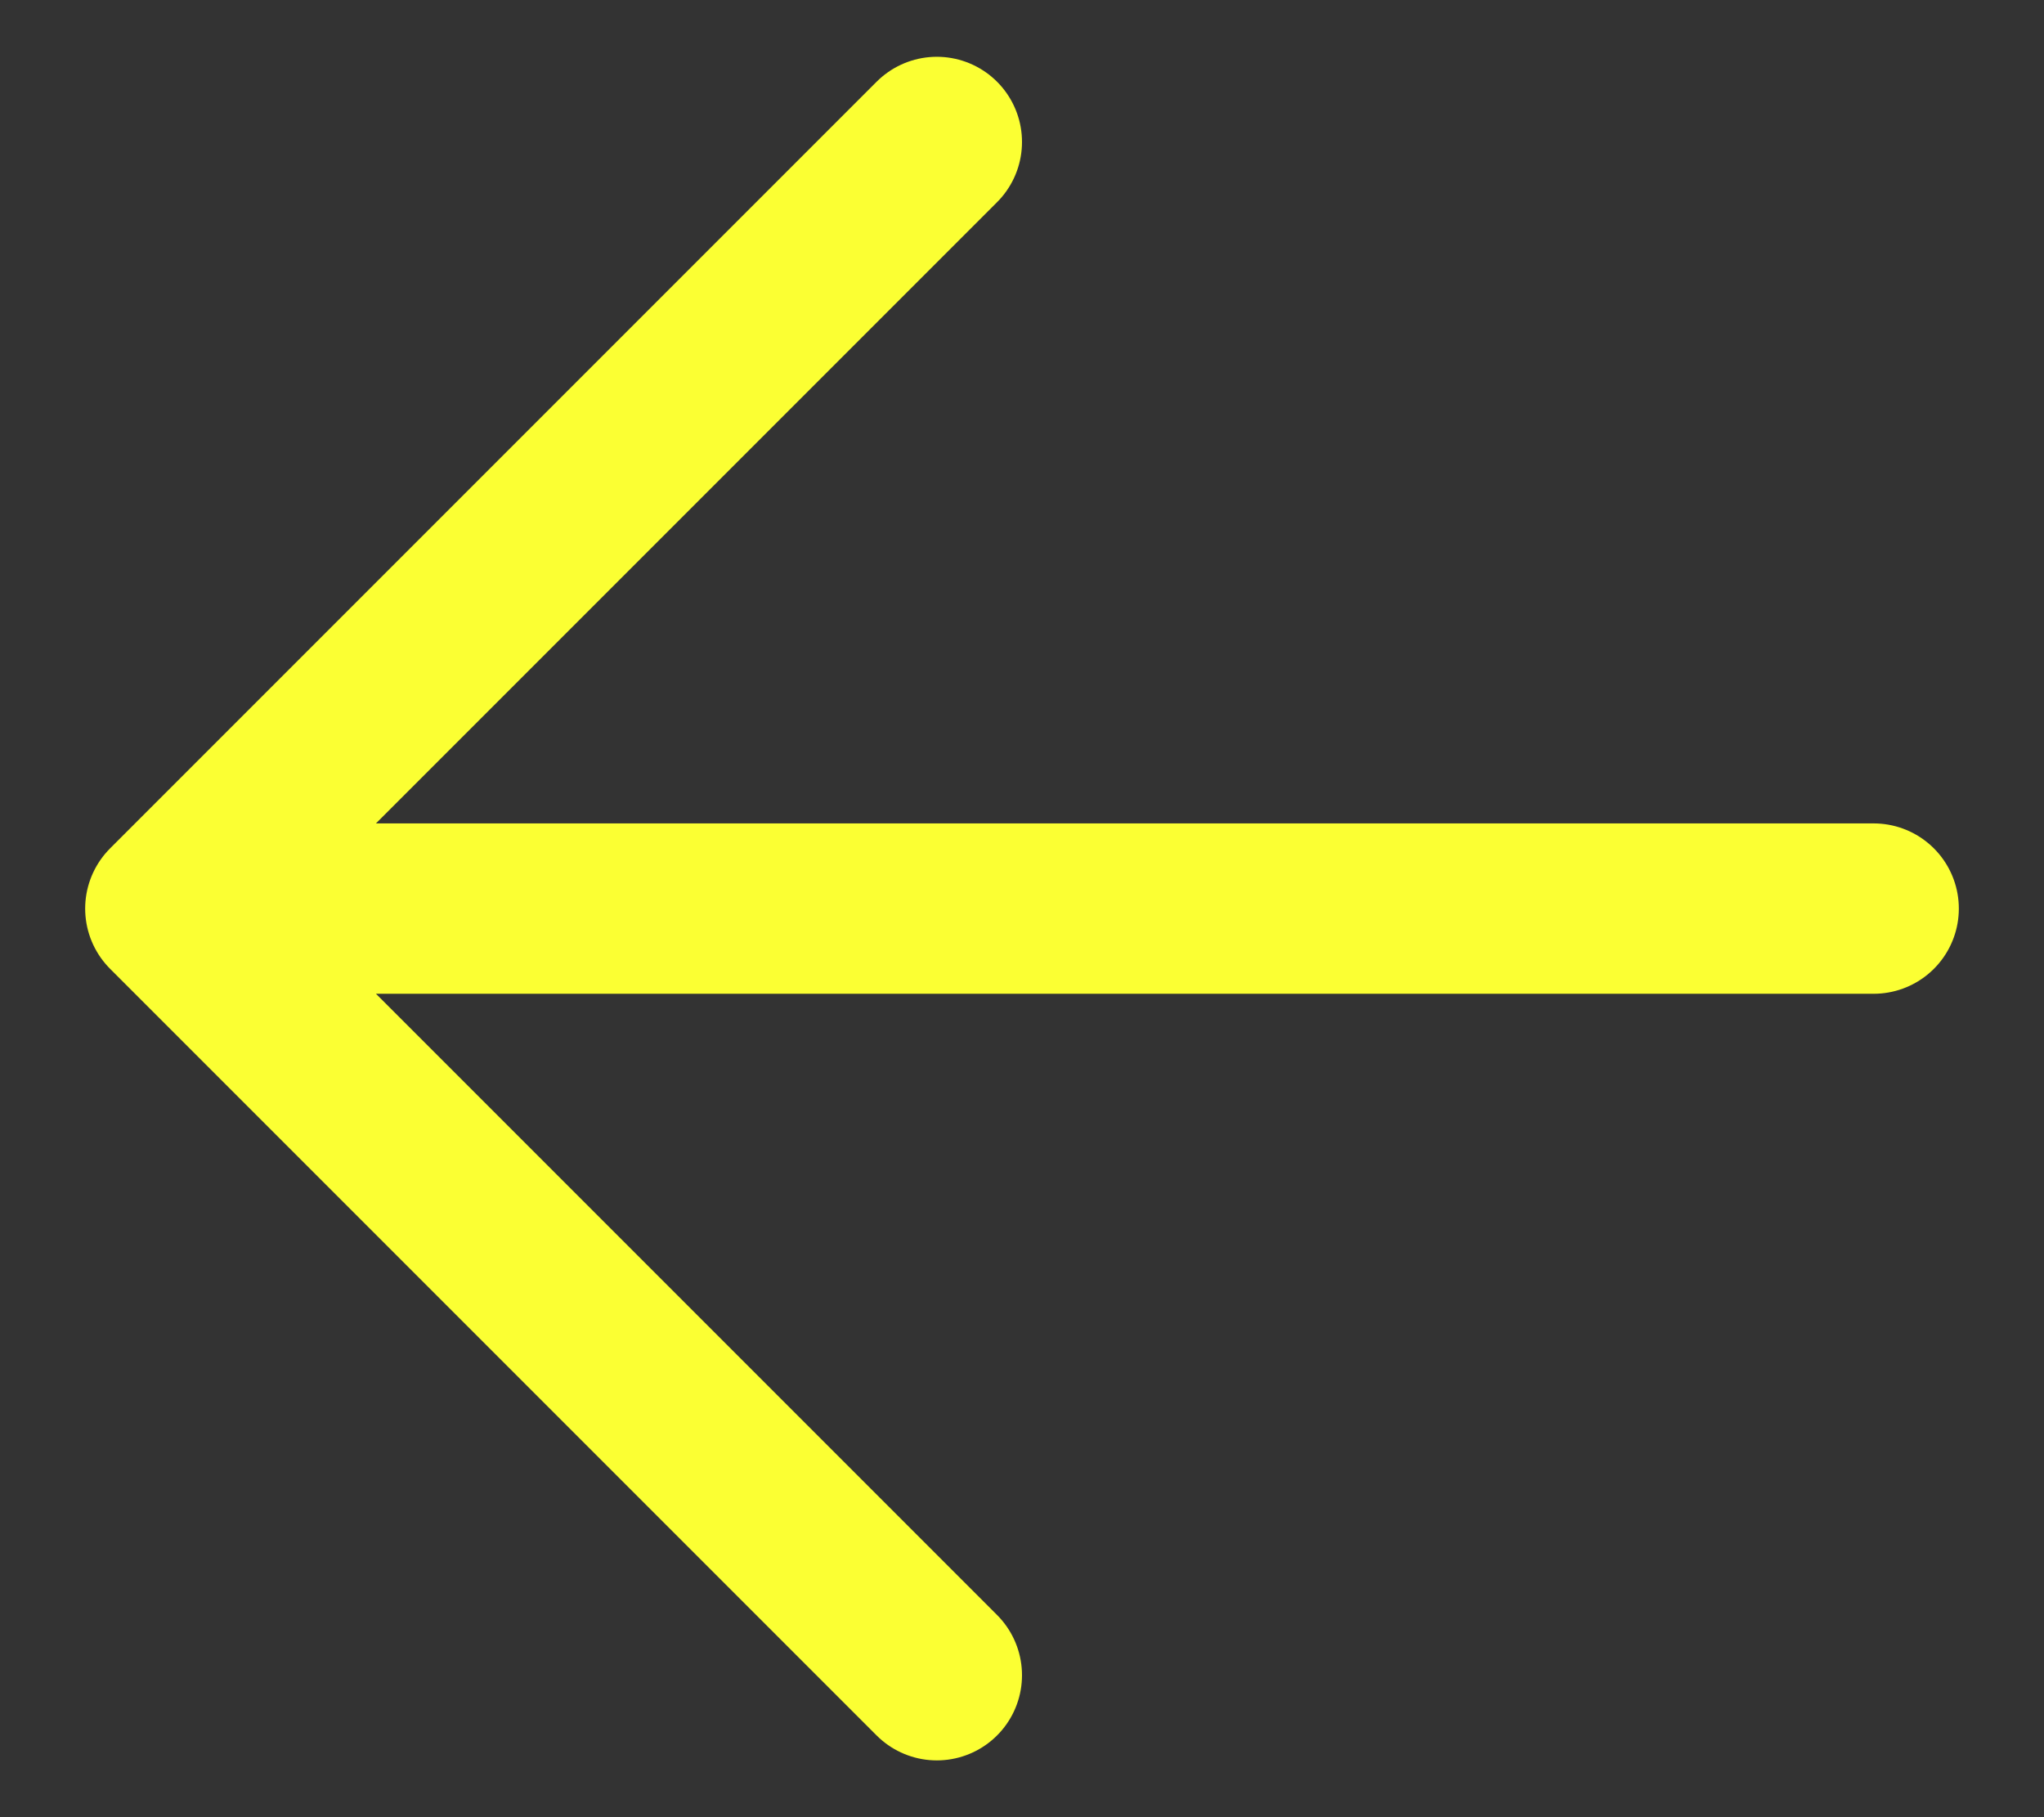 <svg width="18" height="16" viewBox="0 0 18 16" fill="none" xmlns="http://www.w3.org/2000/svg">
<rect x="0" y="0" width="18" height="16" fill="#333333" stroke="none"/>
<path d="M16.5 8L1.5 8M1.5 8L8.25 14.75M1.5 8L8.25 1.25" stroke="#FBFF33" stroke-width="1.5" stroke-linecap="round" stroke-linejoin="round"/>
</svg>

